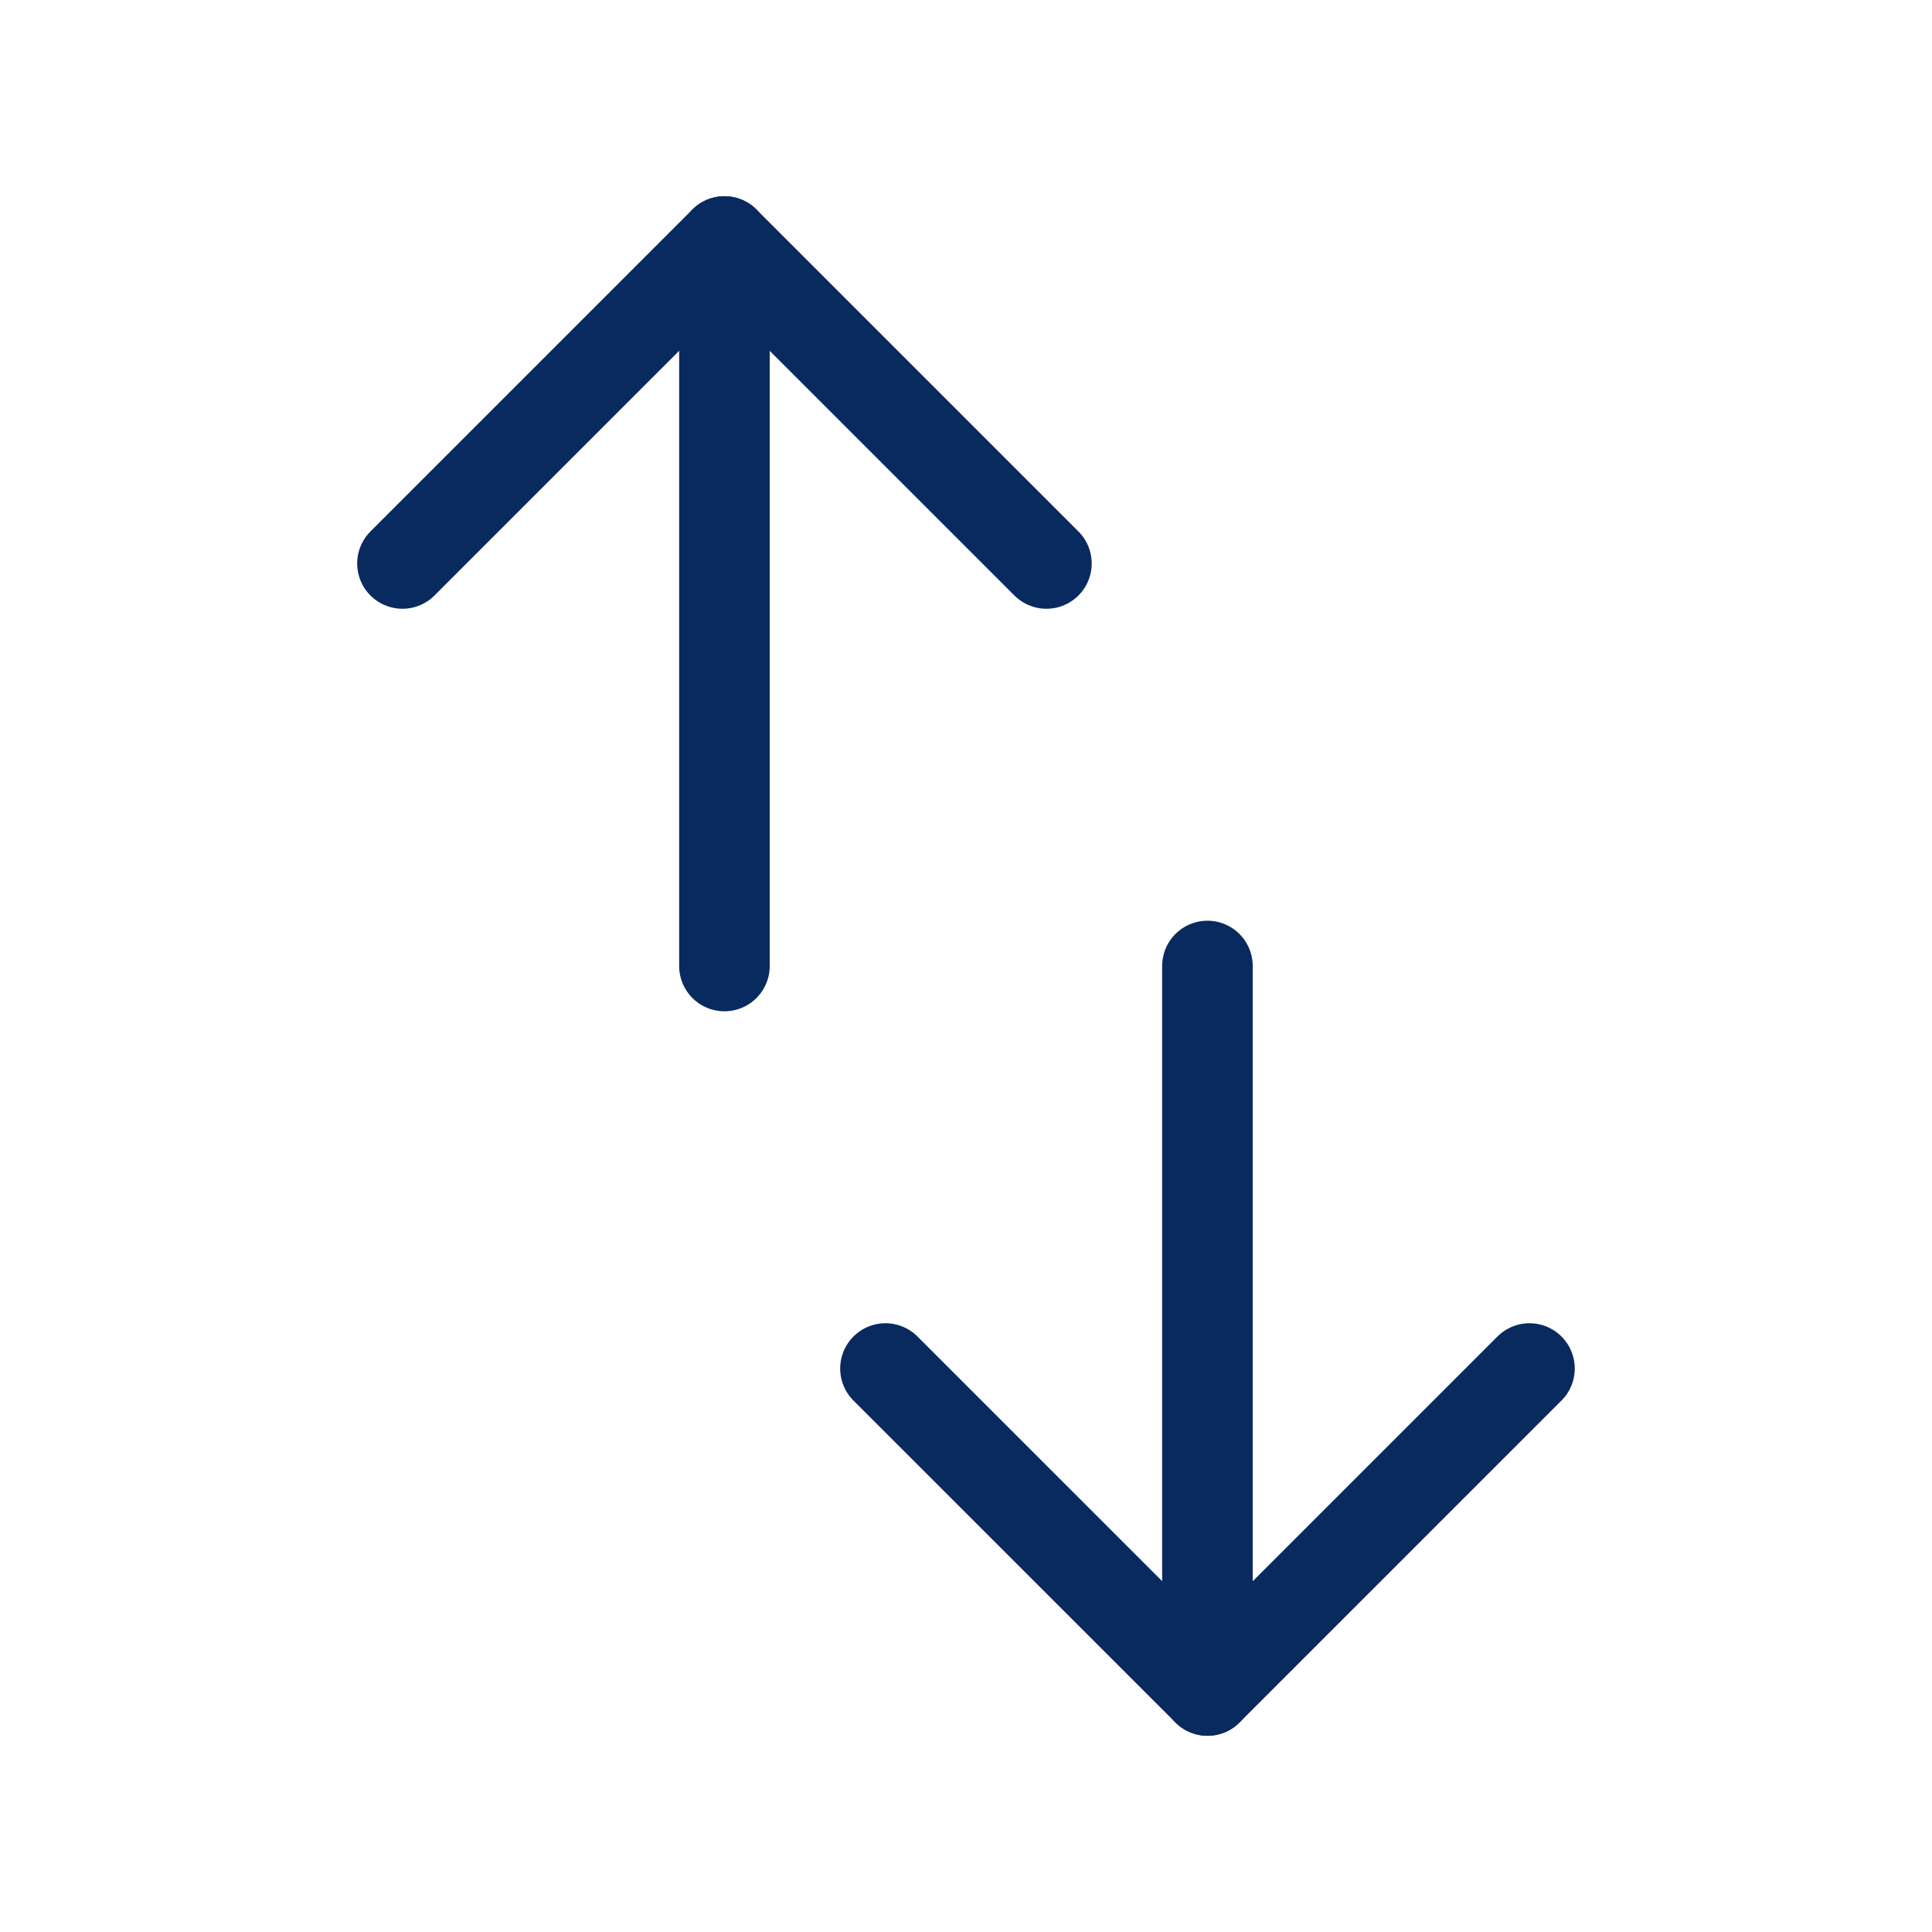 <svg xmlns="http://www.w3.org/2000/svg" width="32" height="32" viewBox="0 0 32 32"><defs><style>.a,.b{fill:none;}.b{stroke:#092a5e;stroke-linecap:round;stroke-linejoin:round;stroke-width:1.5px;}</style></defs><rect class="a" width="32" height="32"/><g transform="translate(6.666 4)"><path class="b" d="M25,20.333,30.333,15l5.333,5.333" transform="translate(-25 -15)"/><path class="b" d="M45,27V15" transform="translate(-39.667 -15)"/><path class="b" d="M65.667,85l-5.333,5.333L55,85h0" transform="translate(-47 -66.333)"/><path class="b" d="M75,60V72" transform="translate(-61.667 -48)"/></g></svg>